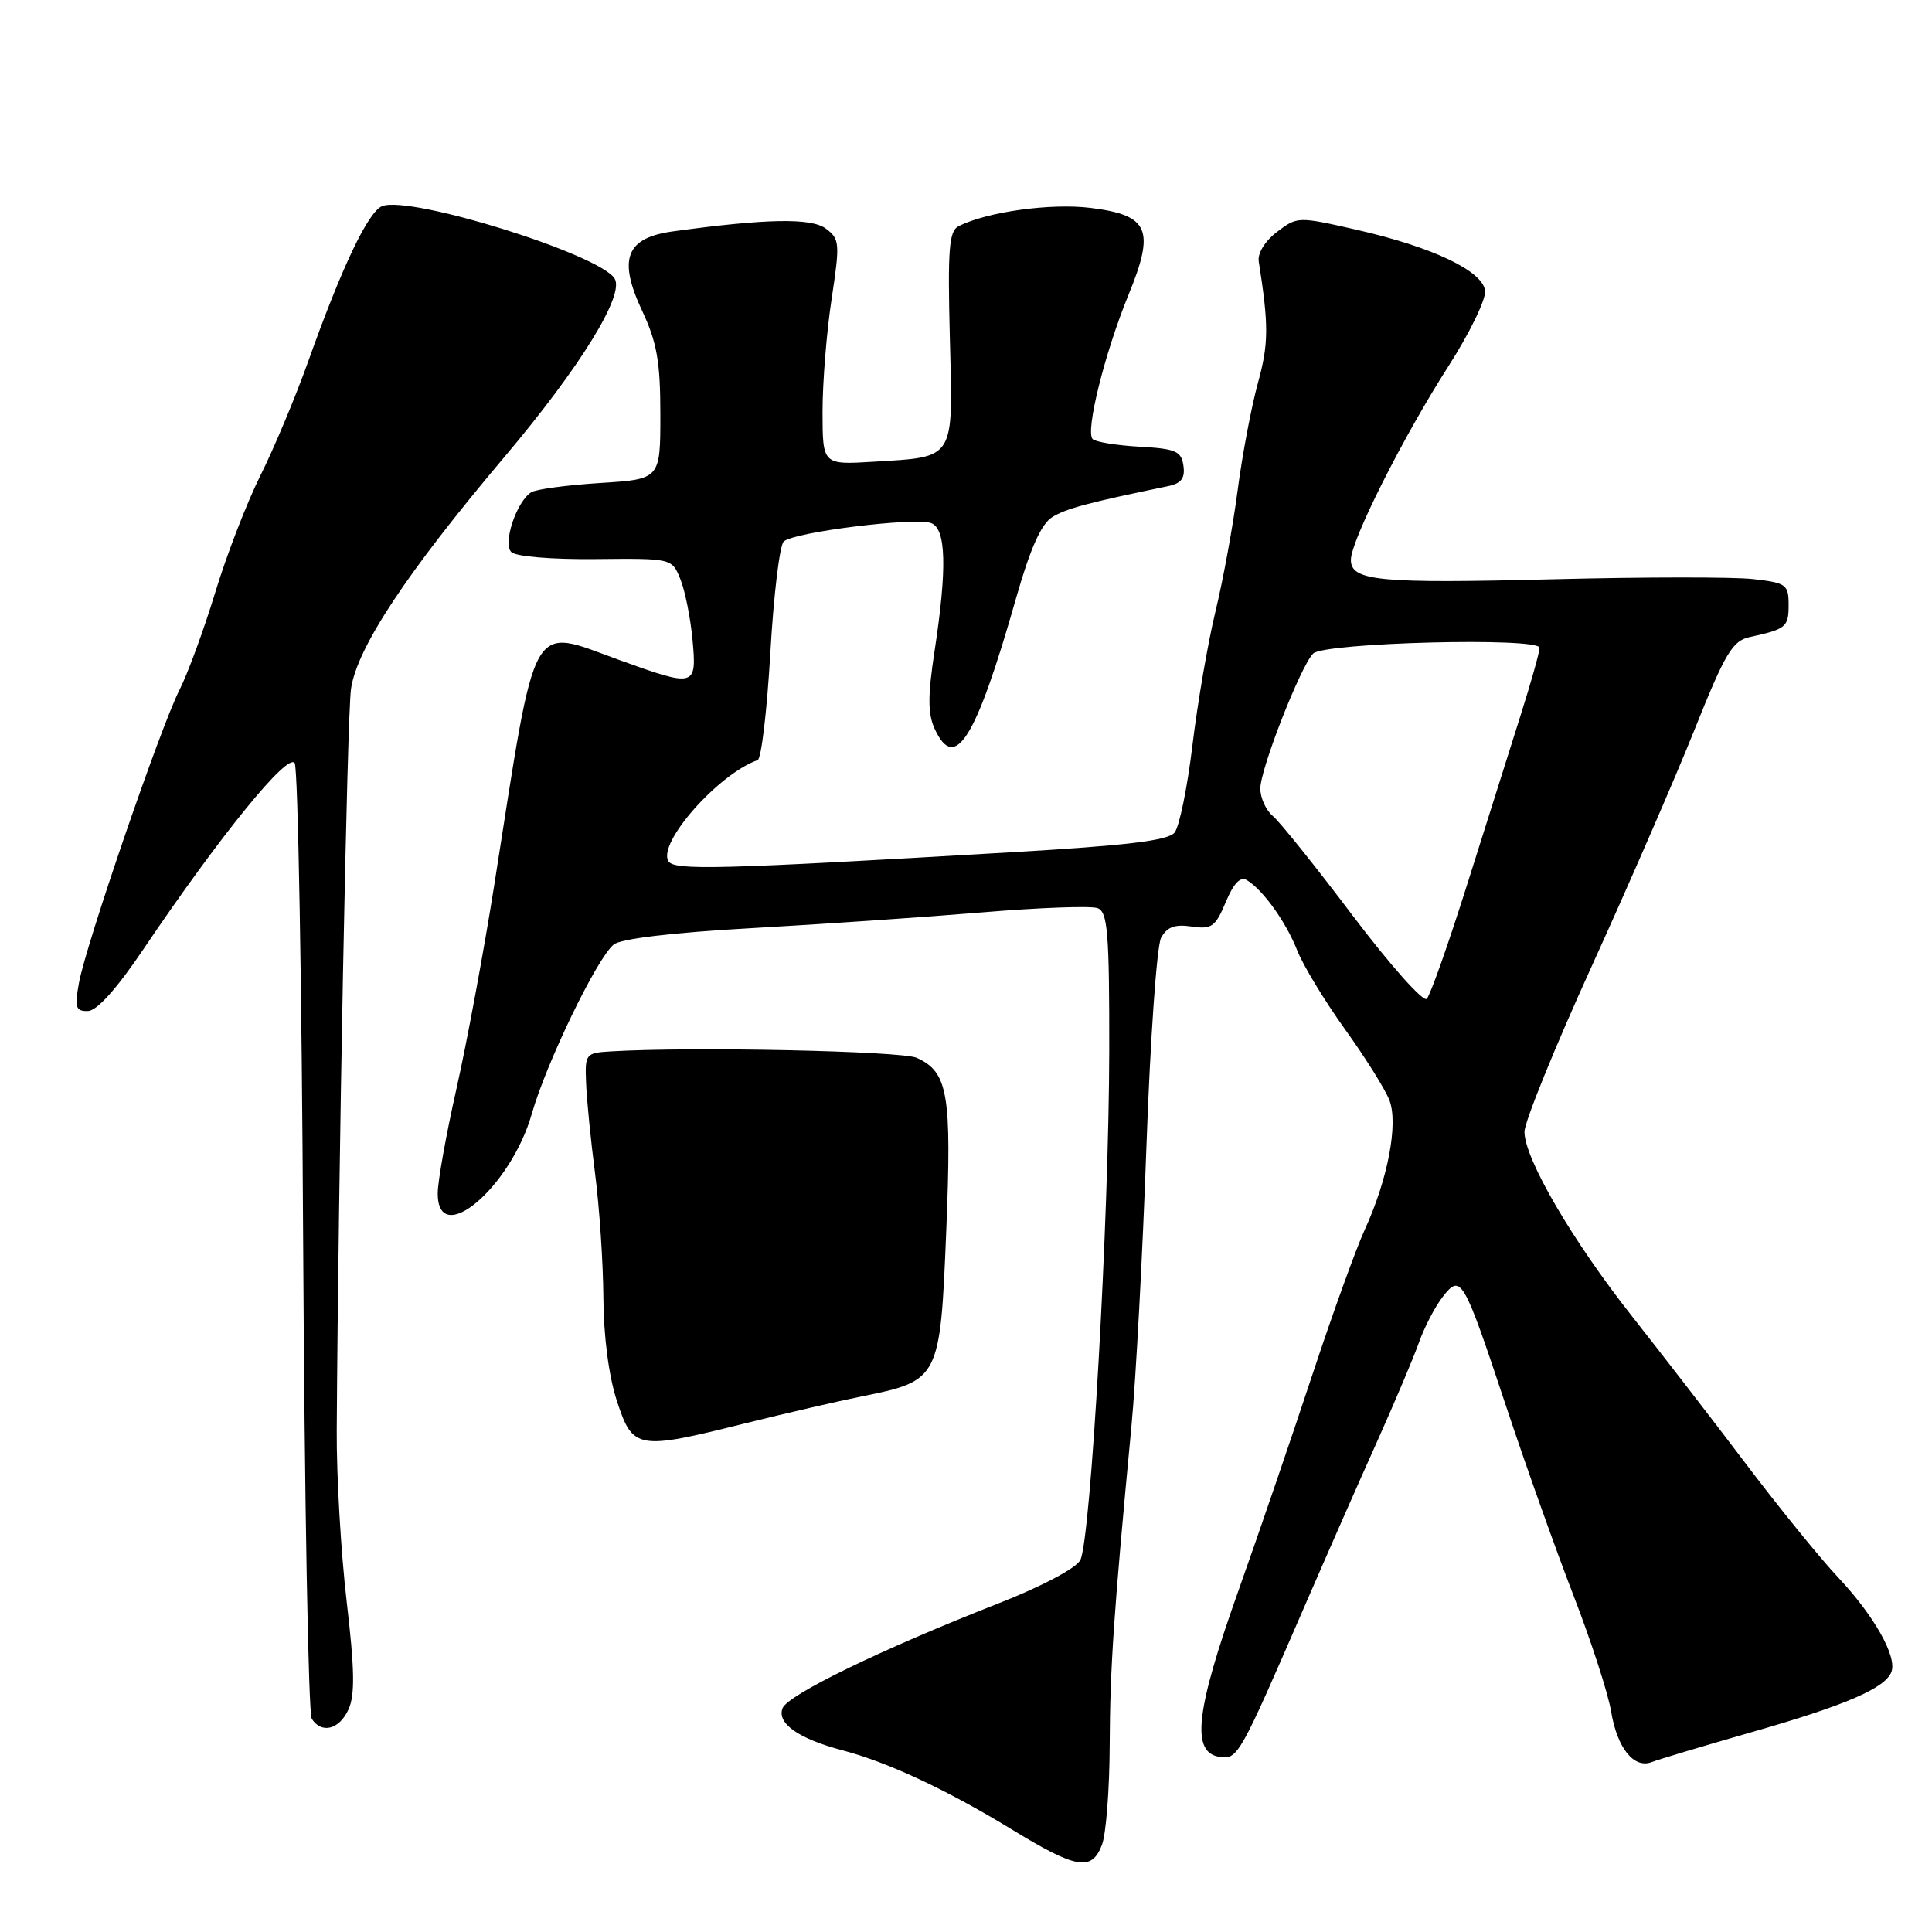 <?xml version="1.0" encoding="UTF-8" standalone="no"?>
<!DOCTYPE svg PUBLIC "-//W3C//DTD SVG 1.1//EN" "http://www.w3.org/Graphics/SVG/1.1/DTD/svg11.dtd" >
<svg xmlns="http://www.w3.org/2000/svg" xmlns:xlink="http://www.w3.org/1999/xlink" version="1.1" viewBox="0 0 256 256">
 <g >
 <path fill="currentColor"
d=" M 146.02 244.43 C 146.56 243.02 147.02 237.06 147.04 231.18 C 147.09 220.90 147.56 213.90 149.92 189.00 C 150.52 182.68 151.41 165.96 151.91 151.86 C 152.41 137.76 153.28 125.34 153.85 124.27 C 154.63 122.83 155.66 122.44 157.89 122.77 C 160.56 123.16 161.05 122.81 162.42 119.53 C 163.47 117.02 164.36 116.10 165.23 116.63 C 167.38 117.94 170.43 122.21 171.89 125.94 C 172.66 127.90 175.50 132.59 178.21 136.37 C 180.92 140.14 183.58 144.38 184.11 145.80 C 185.30 148.91 183.89 156.28 180.85 162.91 C 179.69 165.43 176.59 174.03 173.95 182.00 C 171.32 189.97 166.86 203.00 164.04 210.94 C 158.40 226.80 157.80 232.26 161.63 232.80 C 164.02 233.14 164.23 232.76 173.01 212.50 C 175.87 205.90 180.13 196.22 182.48 191.00 C 184.82 185.78 187.32 179.86 188.03 177.86 C 188.74 175.86 190.14 173.16 191.15 171.86 C 193.59 168.72 193.88 169.23 199.62 186.50 C 202.18 194.20 206.19 205.45 208.53 211.50 C 210.87 217.55 213.09 224.42 213.48 226.77 C 214.28 231.64 216.51 234.41 218.88 233.48 C 219.77 233.13 225.72 231.35 232.10 229.52 C 244.56 225.96 249.79 223.70 250.62 221.54 C 251.40 219.52 248.33 214.08 243.55 209.00 C 241.22 206.53 235.74 199.78 231.37 194.00 C 227.00 188.22 220.22 179.45 216.32 174.50 C 208.35 164.41 202.00 153.53 202.00 149.97 C 202.00 148.67 206.01 138.80 210.91 128.03 C 215.81 117.27 221.94 103.17 224.52 96.72 C 228.61 86.50 229.56 84.91 231.86 84.41 C 236.67 83.36 237.00 83.09 237.00 80.16 C 237.00 77.45 236.70 77.23 232.29 76.73 C 229.70 76.44 217.85 76.45 205.95 76.75 C 182.67 77.34 179.00 76.99 179.00 74.18 C 179.00 71.63 185.93 57.87 191.94 48.50 C 194.76 44.10 196.94 39.60 196.78 38.50 C 196.41 35.87 189.79 32.73 179.78 30.45 C 172.01 28.68 171.91 28.68 169.22 30.72 C 167.63 31.93 166.62 33.55 166.79 34.64 C 168.13 43.15 168.11 45.56 166.68 50.75 C 165.81 53.91 164.60 60.33 163.99 65.00 C 163.38 69.67 162.06 76.88 161.06 81.00 C 160.06 85.12 158.69 93.09 158.01 98.71 C 157.34 104.32 156.27 109.55 155.64 110.32 C 154.79 111.38 149.32 112.04 134.00 112.93 C 95.04 115.21 89.34 115.36 88.57 114.11 C 87.09 111.72 95.18 102.55 100.39 100.72 C 100.88 100.55 101.63 94.18 102.07 86.58 C 102.50 78.97 103.30 72.30 103.84 71.76 C 105.09 70.51 121.26 68.50 123.40 69.32 C 125.37 70.08 125.50 75.31 123.84 86.23 C 122.93 92.17 122.93 94.56 123.84 96.55 C 126.53 102.45 129.31 97.98 134.66 79.17 C 136.51 72.69 137.96 69.44 139.41 68.53 C 141.23 67.39 144.20 66.60 154.81 64.41 C 156.53 64.05 157.05 63.35 156.81 61.71 C 156.54 59.78 155.80 59.46 151.00 59.19 C 147.97 59.02 145.18 58.57 144.78 58.18 C 143.79 57.19 146.38 46.77 149.53 39.07 C 153.08 30.41 152.25 28.51 144.52 27.55 C 139.24 26.89 130.74 28.07 127.00 29.98 C 125.75 30.62 125.56 33.06 125.86 44.78 C 126.29 61.11 126.66 60.51 115.75 61.18 C 109.00 61.59 109.00 61.59 108.99 54.55 C 108.99 50.67 109.53 43.96 110.19 39.63 C 111.31 32.23 111.27 31.67 109.44 30.30 C 107.52 28.85 101.55 28.96 89.17 30.66 C 82.94 31.51 81.86 34.30 85.08 41.17 C 87.05 45.37 87.50 47.92 87.50 54.91 C 87.50 63.50 87.50 63.50 79.50 64.00 C 75.10 64.28 71.00 64.83 70.38 65.23 C 68.42 66.50 66.60 72.00 67.75 73.15 C 68.34 73.74 73.10 74.14 78.91 74.08 C 89.04 73.98 89.04 73.98 90.15 76.74 C 90.77 78.26 91.49 81.86 91.76 84.75 C 92.34 91.03 92.14 91.09 82.19 87.50 C 70.05 83.12 71.18 81.10 65.48 117.35 C 64.10 126.07 61.86 138.16 60.49 144.23 C 59.12 150.30 58.00 156.56 58.00 158.13 C 58.00 165.54 67.70 157.32 70.47 147.57 C 72.39 140.84 79.07 127.01 81.31 125.16 C 82.24 124.39 89.09 123.57 99.65 122.98 C 108.92 122.46 122.66 121.52 130.20 120.89 C 137.73 120.26 144.59 120.01 145.45 120.34 C 146.77 120.85 147.00 123.60 146.98 139.22 C 146.95 161.45 144.53 204.15 143.14 206.73 C 142.57 207.81 137.97 210.24 132.32 212.45 C 116.81 218.53 104.38 224.57 103.69 226.35 C 102.92 228.36 105.83 230.40 111.65 231.93 C 117.68 233.52 125.44 237.15 134.00 242.37 C 142.65 247.66 144.67 248.00 146.02 244.43 Z  M 46.18 226.50 C 47.05 224.59 46.99 221.18 45.94 212.25 C 45.18 205.79 44.58 195.55 44.62 189.50 C 44.83 155.41 45.99 94.91 46.51 91.29 C 47.29 85.86 53.86 75.91 66.88 60.50 C 76.88 48.65 82.79 39.08 81.44 36.91 C 79.45 33.69 54.39 25.87 50.65 27.31 C 48.80 28.01 45.29 35.38 40.80 48.00 C 39.13 52.67 36.30 59.42 34.51 63.00 C 32.72 66.58 30.02 73.55 28.52 78.50 C 27.01 83.45 24.88 89.26 23.78 91.42 C 21.28 96.33 11.37 125.20 10.46 130.25 C 9.87 133.49 10.03 134.00 11.64 133.97 C 12.83 133.95 15.47 131.02 19.00 125.78 C 29.18 110.69 38.20 99.61 39.05 101.13 C 39.49 101.90 39.99 130.43 40.17 164.52 C 40.35 198.61 40.86 227.06 41.31 227.75 C 42.62 229.78 44.96 229.18 46.18 226.50 Z  M 98.82 188.58 C 104.14 187.26 111.06 185.66 114.19 185.03 C 124.48 182.96 124.58 182.75 125.38 163.17 C 126.12 144.94 125.63 142.06 121.48 140.17 C 119.49 139.26 91.64 138.67 81.00 139.31 C 77.59 139.51 77.50 139.62 77.66 143.51 C 77.74 145.70 78.28 151.10 78.85 155.50 C 79.42 159.90 79.92 167.29 79.95 171.91 C 79.98 177.09 80.67 182.38 81.75 185.66 C 83.86 192.08 84.43 192.18 98.82 188.58 Z  M 179.26 121.35 C 174.34 114.83 169.57 108.88 168.66 108.13 C 167.75 107.37 167.00 105.73 167.00 104.48 C 167.00 101.90 172.34 88.26 174.00 86.60 C 175.46 85.14 204.00 84.41 204.00 85.84 C 204.00 86.40 202.88 90.38 201.52 94.68 C 200.16 98.98 196.99 109.02 194.47 117.00 C 191.96 124.97 189.52 131.88 189.05 132.35 C 188.59 132.81 184.18 127.86 179.26 121.35 Z "/>
</g>
</svg>